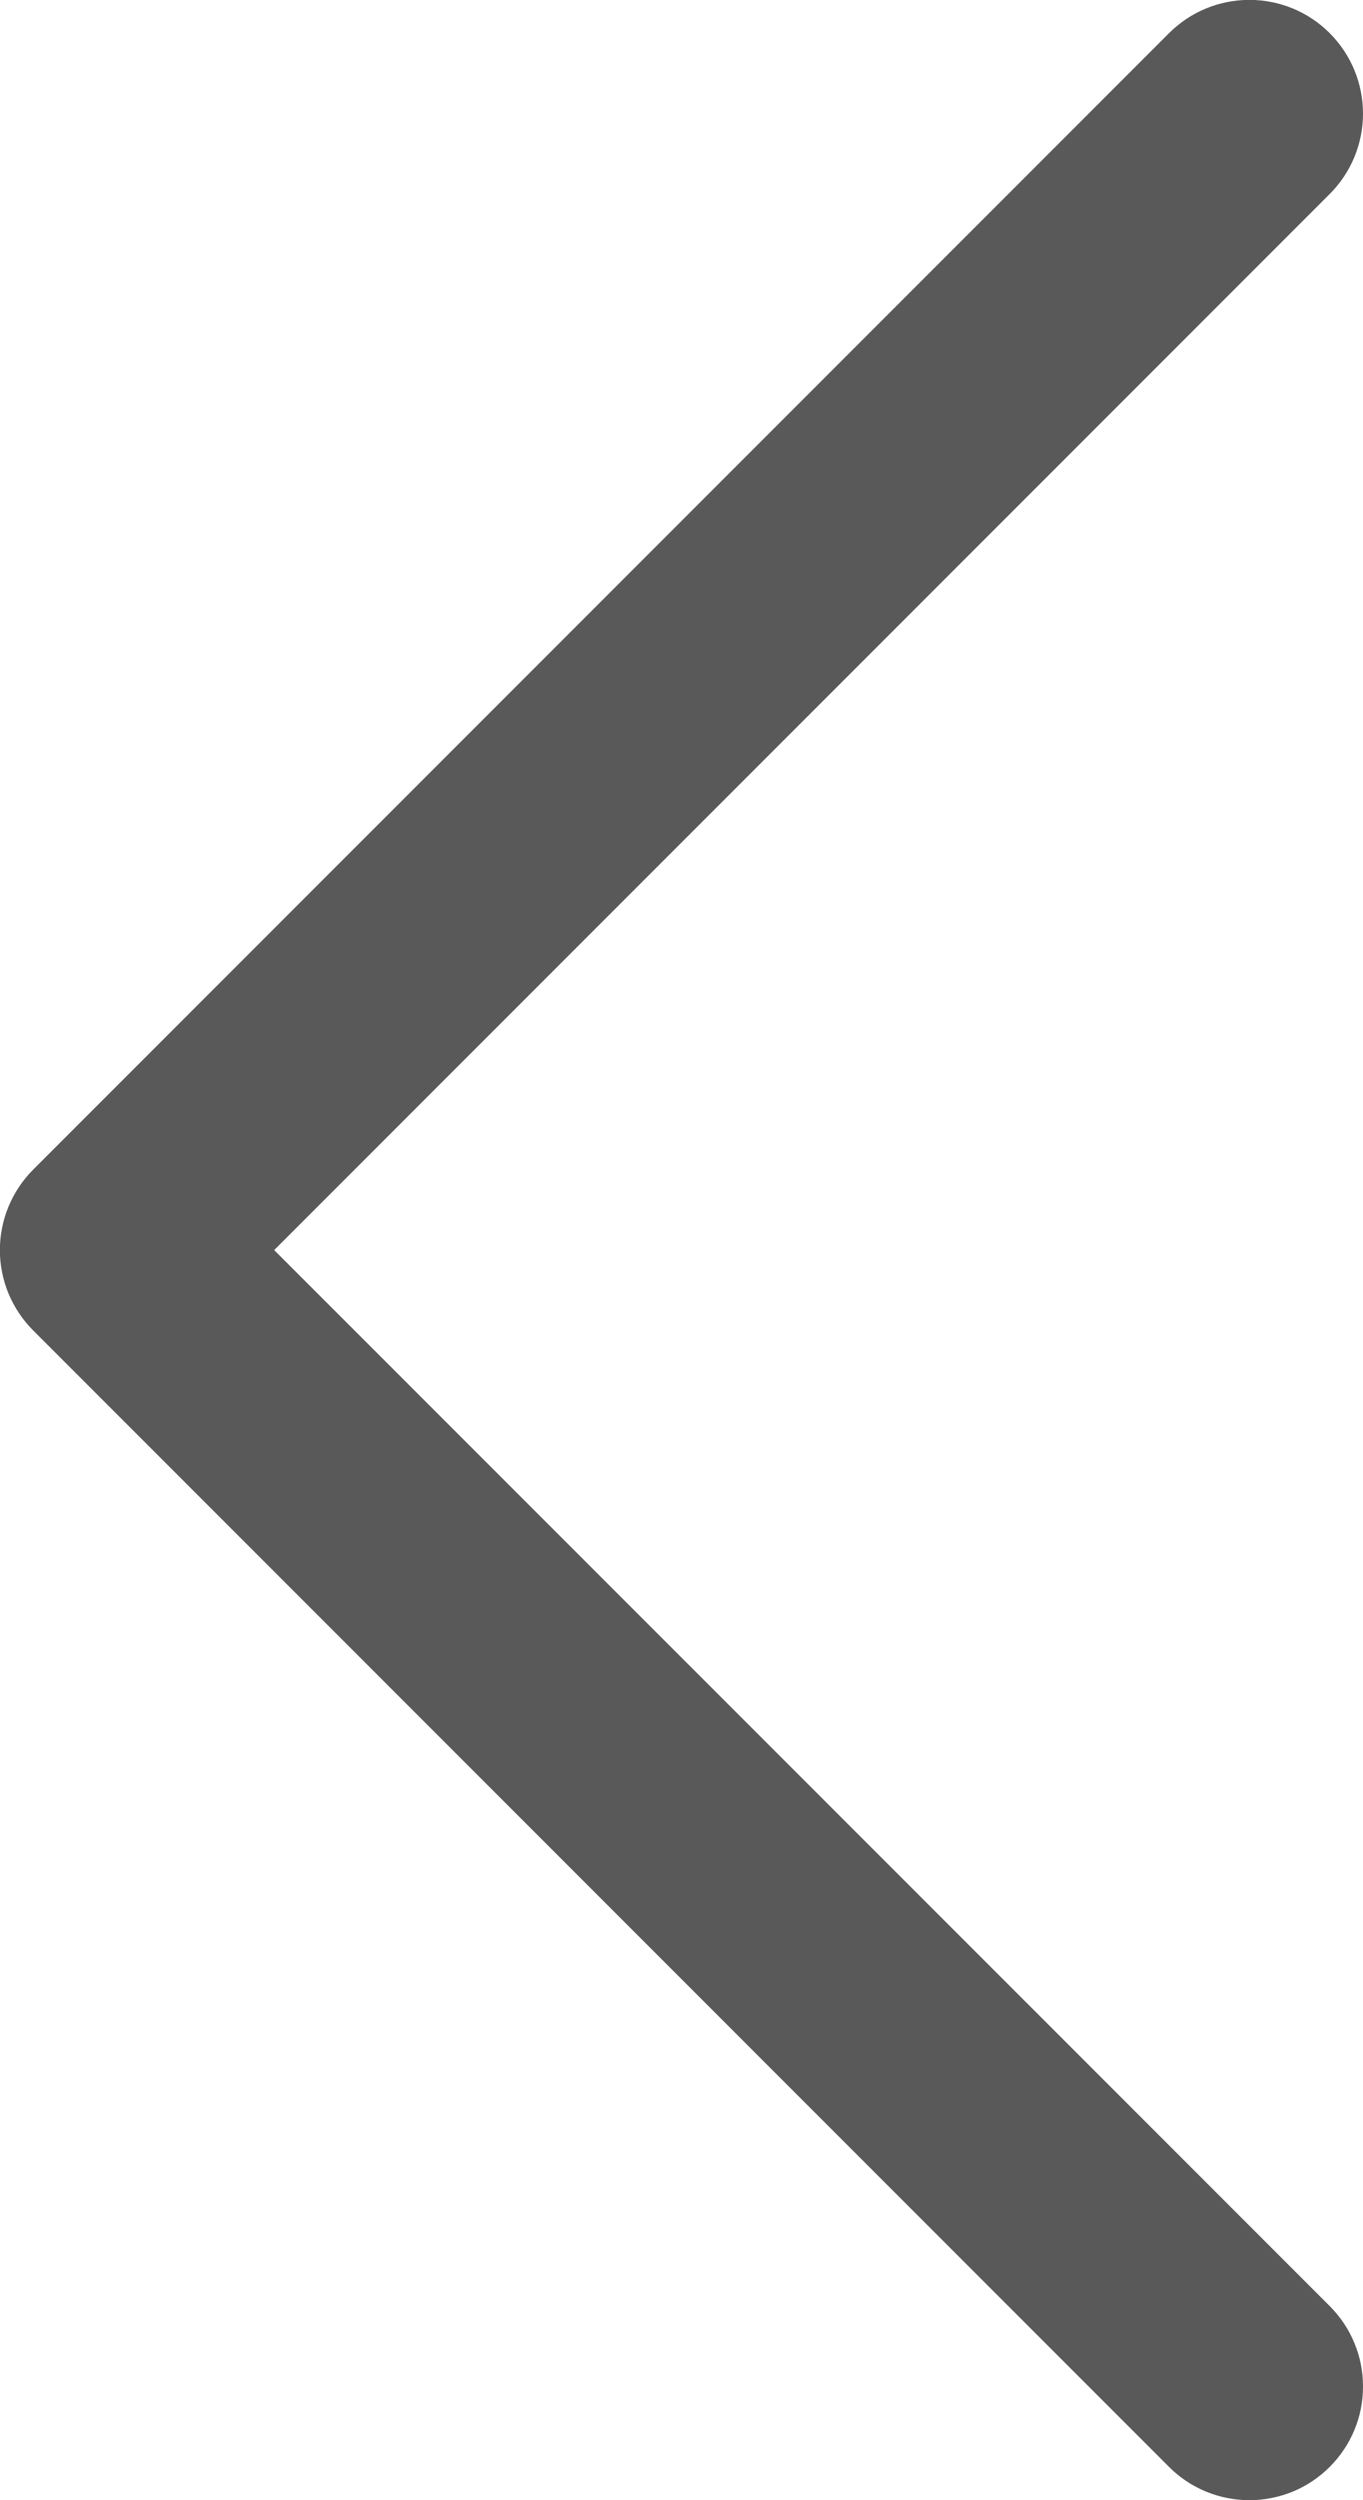 <svg width="12" height="22" viewBox="0 0 12 22" fill="none" xmlns="http://www.w3.org/2000/svg">
<path d="M11.707 20.292C11.8 20.385 11.874 20.495 11.924 20.617C11.975 20.738 12 20.868 12 21C12 21.131 11.975 21.261 11.924 21.383C11.874 21.504 11.8 21.614 11.707 21.707C11.614 21.8 11.504 21.874 11.383 21.924C11.261 21.974 11.131 22 11 22C10.868 22 10.738 21.974 10.617 21.924C10.495 21.874 10.385 21.8 10.292 21.707L0.292 11.707C0.199 11.614 0.126 11.504 0.075 11.383C0.025 11.261 -0.001 11.131 -0.001 11C-0.001 10.868 0.025 10.738 0.075 10.617C0.126 10.495 0.199 10.385 0.292 10.292L10.292 0.292C10.48 0.104 10.734 -0.001 11 -0.001C11.265 -0.001 11.52 0.104 11.707 0.292C11.895 0.48 12 0.734 12 1C12 1.265 11.895 1.519 11.707 1.707L2.414 11L11.707 20.292Z" fill="#595959"/>
</svg>

